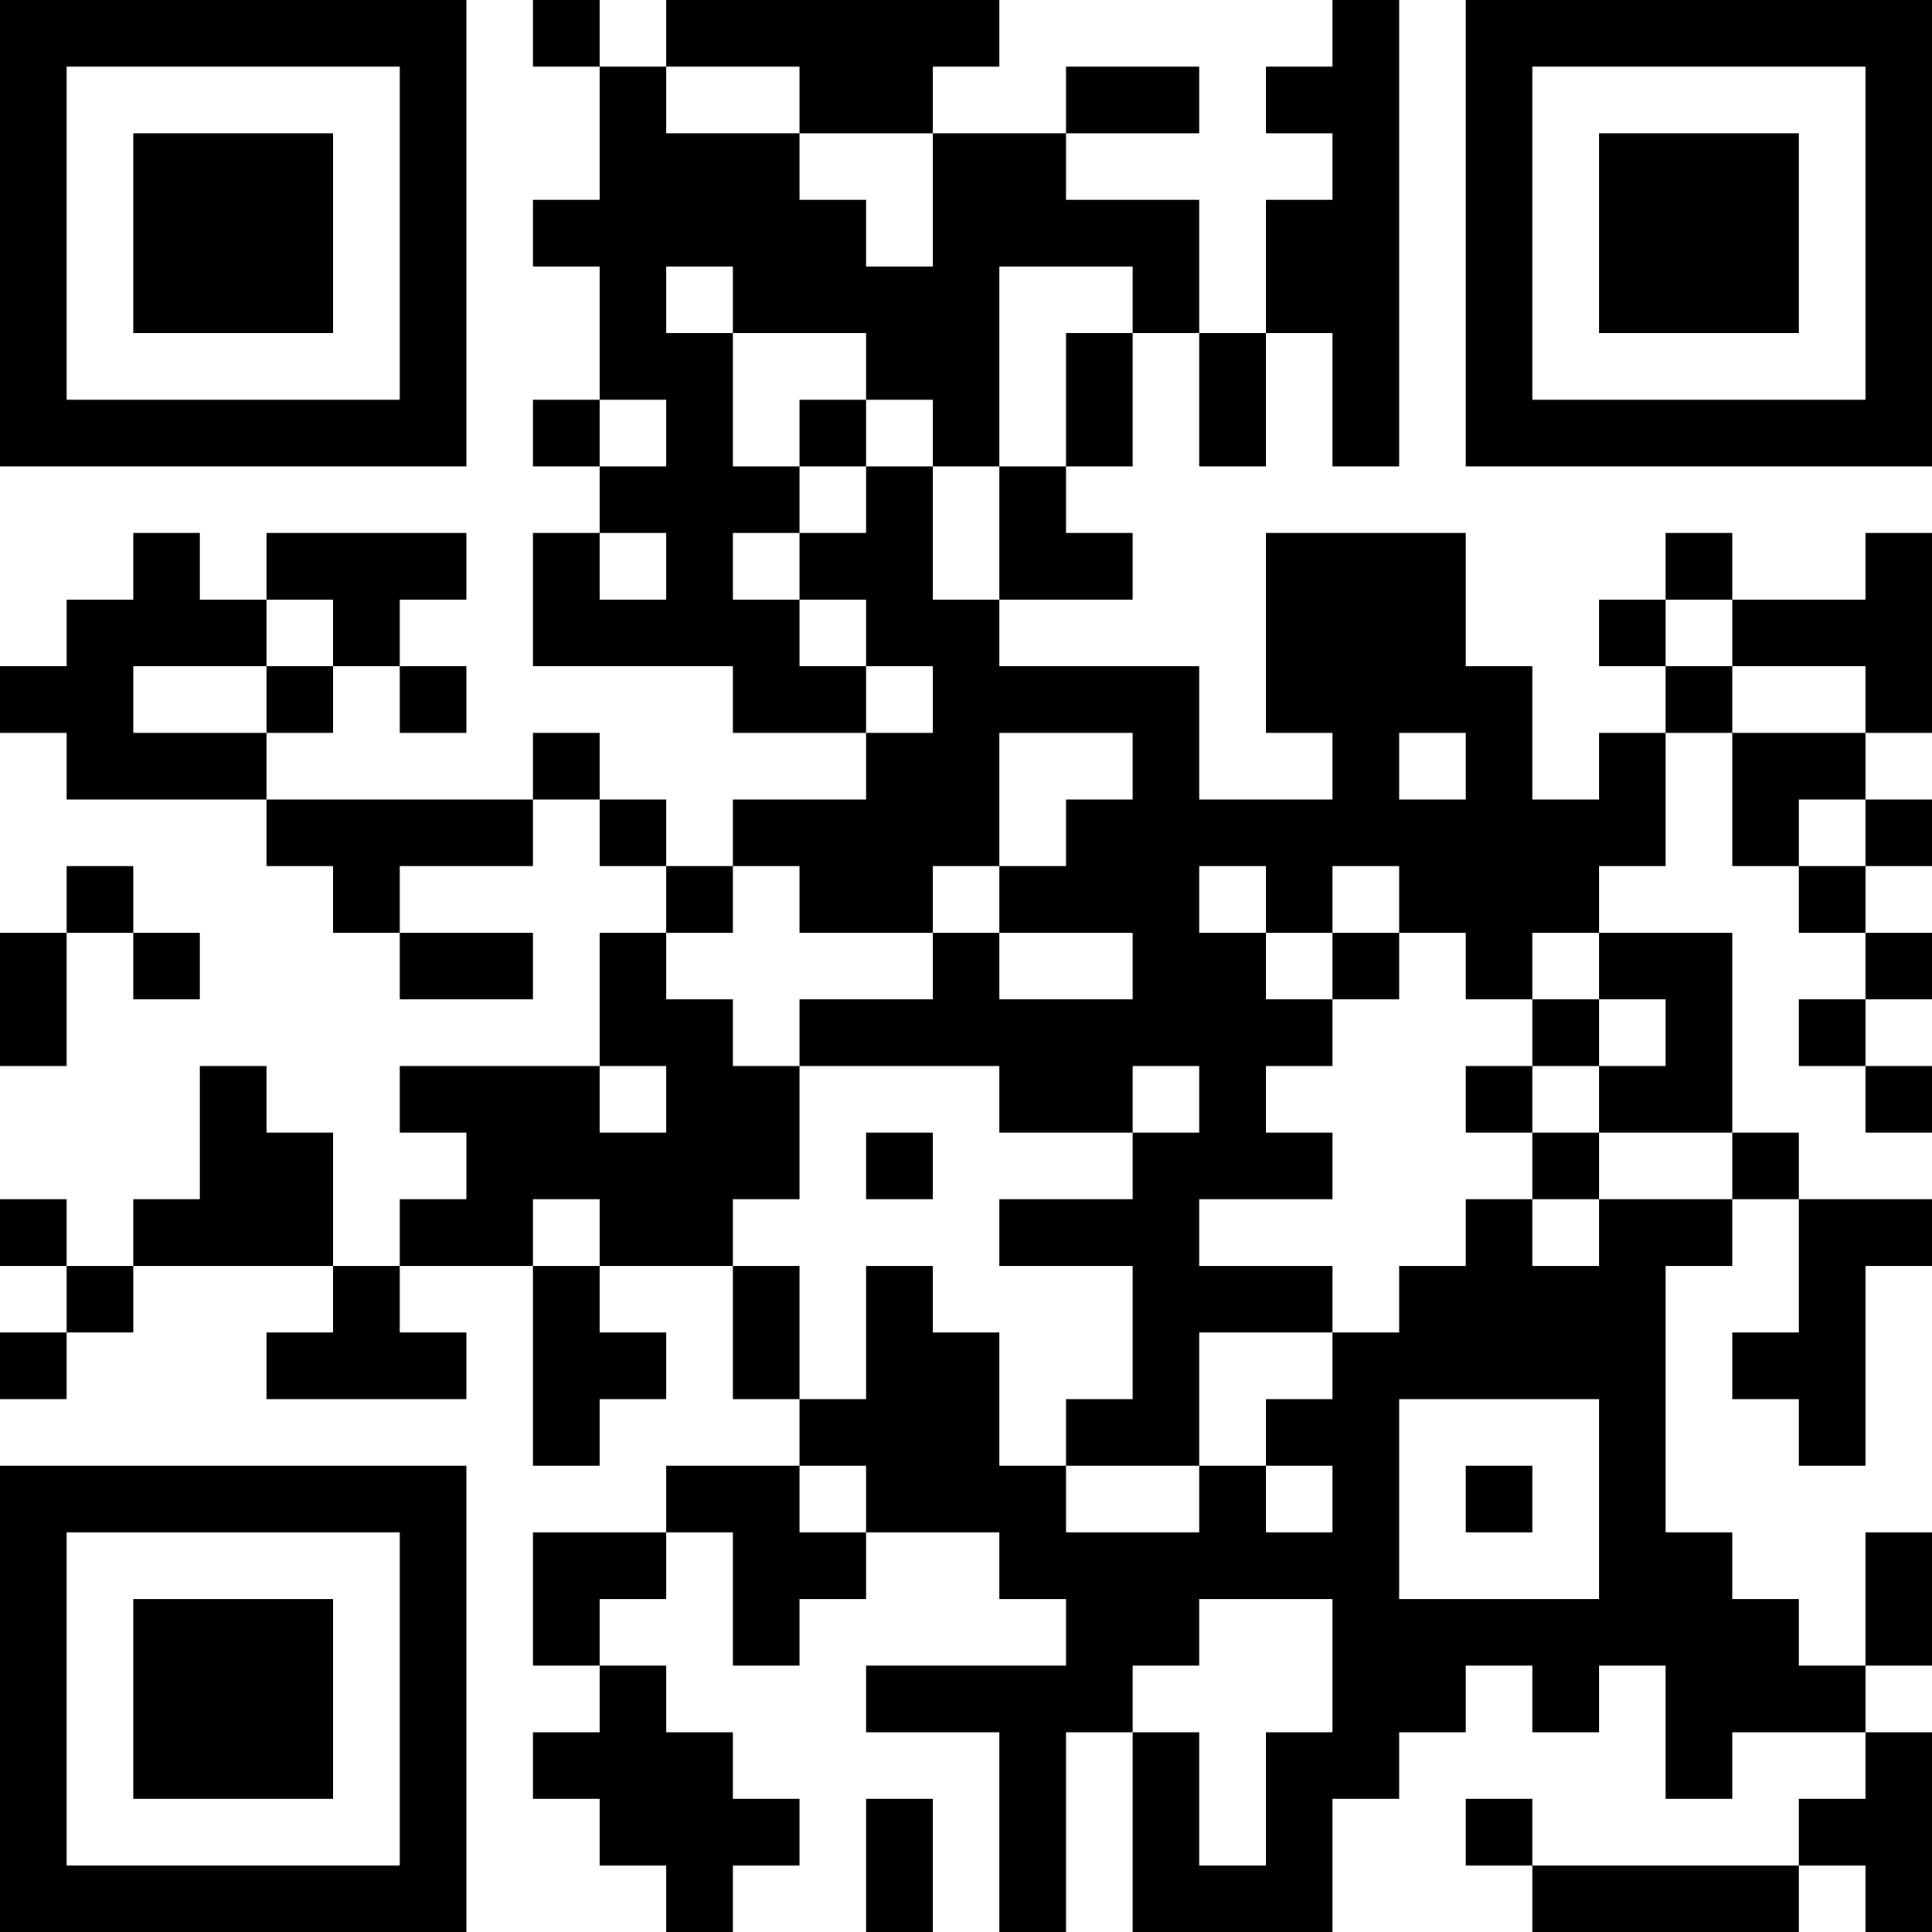 <?xml version="1.0" encoding="UTF-8"?>
<svg xmlns="http://www.w3.org/2000/svg" version="1.1" width="200" height="200" viewBox="0 0 200 200"><rect x="0" y="0" width="200" height="200" fill="#ffffff"/><g transform="scale(6.897)"><g transform="translate(0,0)"><path fill-rule="evenodd" d="M8 0L8 1L9 1L9 3L8 3L8 4L9 4L9 6L8 6L8 7L9 7L9 8L8 8L8 10L11 10L11 11L13 11L13 12L11 12L11 13L10 13L10 12L9 12L9 11L8 11L8 12L4 12L4 11L5 11L5 10L6 10L6 11L7 11L7 10L6 10L6 9L7 9L7 8L4 8L4 9L3 9L3 8L2 8L2 9L1 9L1 10L0 10L0 11L1 11L1 12L4 12L4 13L5 13L5 14L6 14L6 15L8 15L8 14L6 14L6 13L8 13L8 12L9 12L9 13L10 13L10 14L9 14L9 16L6 16L6 17L7 17L7 18L6 18L6 19L5 19L5 17L4 17L4 16L3 16L3 18L2 18L2 19L1 19L1 18L0 18L0 19L1 19L1 20L0 20L0 21L1 21L1 20L2 20L2 19L5 19L5 20L4 20L4 21L7 21L7 20L6 20L6 19L8 19L8 22L9 22L9 21L10 21L10 20L9 20L9 19L11 19L11 21L12 21L12 22L10 22L10 23L8 23L8 25L9 25L9 26L8 26L8 27L9 27L9 28L10 28L10 29L11 29L11 28L12 28L12 27L11 27L11 26L10 26L10 25L9 25L9 24L10 24L10 23L11 23L11 25L12 25L12 24L13 24L13 23L15 23L15 24L16 24L16 25L13 25L13 26L15 26L15 29L16 29L16 26L17 26L17 29L20 29L20 27L21 27L21 26L22 26L22 25L23 25L23 26L24 26L24 25L25 25L25 27L26 27L26 26L28 26L28 27L27 27L27 28L23 28L23 27L22 27L22 28L23 28L23 29L27 29L27 28L28 28L28 29L29 29L29 26L28 26L28 25L29 25L29 23L28 23L28 25L27 25L27 24L26 24L26 23L25 23L25 19L26 19L26 18L27 18L27 20L26 20L26 21L27 21L27 22L28 22L28 19L29 19L29 18L27 18L27 17L26 17L26 14L24 14L24 13L25 13L25 11L26 11L26 13L27 13L27 14L28 14L28 15L27 15L27 16L28 16L28 17L29 17L29 16L28 16L28 15L29 15L29 14L28 14L28 13L29 13L29 12L28 12L28 11L29 11L29 8L28 8L28 9L26 9L26 8L25 8L25 9L24 9L24 10L25 10L25 11L24 11L24 12L23 12L23 10L22 10L22 8L19 8L19 11L20 11L20 12L18 12L18 10L15 10L15 9L17 9L17 8L16 8L16 7L17 7L17 5L18 5L18 7L19 7L19 5L20 5L20 7L21 7L21 0L20 0L20 1L19 1L19 2L20 2L20 3L19 3L19 5L18 5L18 3L16 3L16 2L18 2L18 1L16 1L16 2L14 2L14 1L15 1L15 0L10 0L10 1L9 1L9 0ZM10 1L10 2L12 2L12 3L13 3L13 4L14 4L14 2L12 2L12 1ZM10 4L10 5L11 5L11 7L12 7L12 8L11 8L11 9L12 9L12 10L13 10L13 11L14 11L14 10L13 10L13 9L12 9L12 8L13 8L13 7L14 7L14 9L15 9L15 7L16 7L16 5L17 5L17 4L15 4L15 7L14 7L14 6L13 6L13 5L11 5L11 4ZM9 6L9 7L10 7L10 6ZM12 6L12 7L13 7L13 6ZM9 8L9 9L10 9L10 8ZM4 9L4 10L2 10L2 11L4 11L4 10L5 10L5 9ZM25 9L25 10L26 10L26 11L28 11L28 10L26 10L26 9ZM15 11L15 13L14 13L14 14L12 14L12 13L11 13L11 14L10 14L10 15L11 15L11 16L12 16L12 18L11 18L11 19L12 19L12 21L13 21L13 19L14 19L14 20L15 20L15 22L16 22L16 23L18 23L18 22L19 22L19 23L20 23L20 22L19 22L19 21L20 21L20 20L21 20L21 19L22 19L22 18L23 18L23 19L24 19L24 18L26 18L26 17L24 17L24 16L25 16L25 15L24 15L24 14L23 14L23 15L22 15L22 14L21 14L21 13L20 13L20 14L19 14L19 13L18 13L18 14L19 14L19 15L20 15L20 16L19 16L19 17L20 17L20 18L18 18L18 19L20 19L20 20L18 20L18 22L16 22L16 21L17 21L17 19L15 19L15 18L17 18L17 17L18 17L18 16L17 16L17 17L15 17L15 16L12 16L12 15L14 15L14 14L15 14L15 15L17 15L17 14L15 14L15 13L16 13L16 12L17 12L17 11ZM21 11L21 12L22 12L22 11ZM27 12L27 13L28 13L28 12ZM1 13L1 14L0 14L0 16L1 16L1 14L2 14L2 15L3 15L3 14L2 14L2 13ZM20 14L20 15L21 15L21 14ZM23 15L23 16L22 16L22 17L23 17L23 18L24 18L24 17L23 17L23 16L24 16L24 15ZM9 16L9 17L10 17L10 16ZM13 17L13 18L14 18L14 17ZM8 18L8 19L9 19L9 18ZM21 21L21 24L24 24L24 21ZM12 22L12 23L13 23L13 22ZM22 22L22 23L23 23L23 22ZM18 24L18 25L17 25L17 26L18 26L18 28L19 28L19 26L20 26L20 24ZM13 27L13 29L14 29L14 27ZM0 0L0 7L7 7L7 0ZM1 1L1 6L6 6L6 1ZM2 2L2 5L5 5L5 2ZM22 0L22 7L29 7L29 0ZM23 1L23 6L28 6L28 1ZM24 2L24 5L27 5L27 2ZM0 22L0 29L7 29L7 22ZM1 23L1 28L6 28L6 23ZM2 24L2 27L5 27L5 24Z" fill="#000000"/></g></g></svg>
